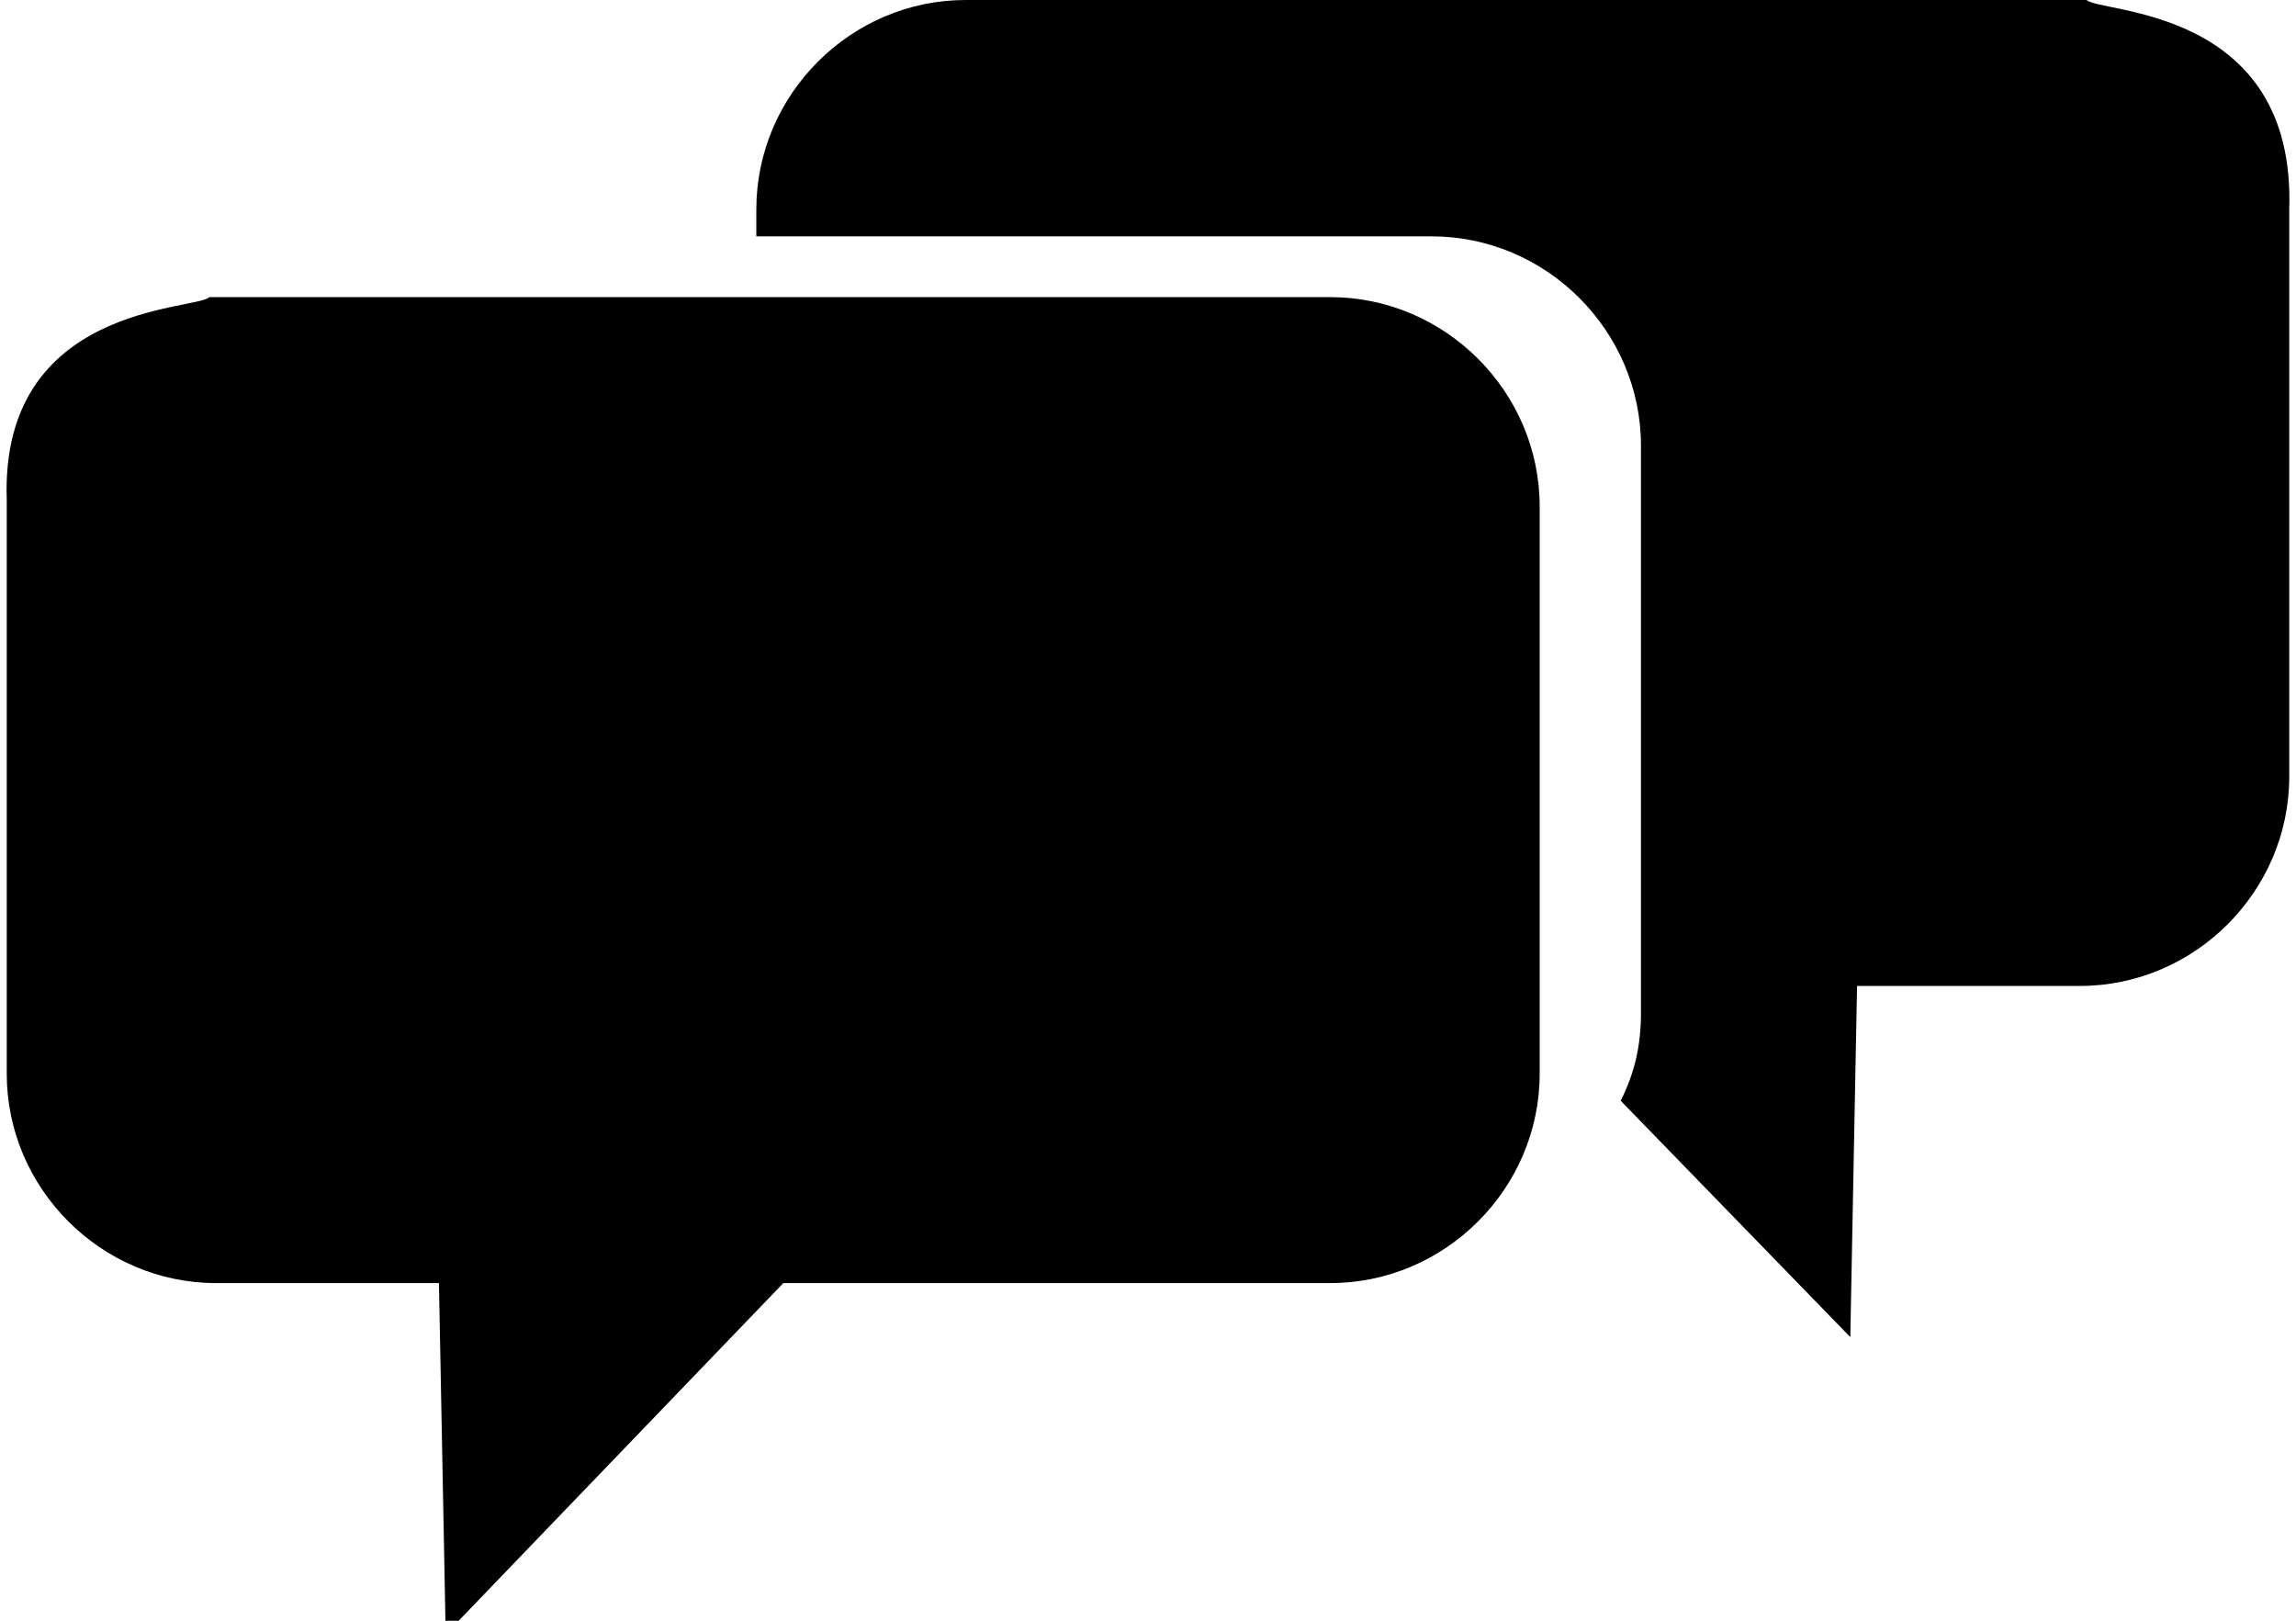 <?xml version="1.0" encoding="utf-8"?>
<svg version="1.1" id="Слой_1" xmlns="http://www.w3.org/2000/svg" xmlns:xlink="http://www.w3.org/1999/xlink" x="0px" y="0px"
     width="34px" height="24px" viewBox="0 0 34 24" style="enable-background:new 0 0 34 24;" xml:space="preserve">
<g>
	<path class="st0" d="M3.1,4.4h16.6c1.7,0,3.1,1.4,3.1,3.1l0,8.4c0,1.7-1.4,3.1-3.1,3.1l-8.1,0l-5,5.2l-0.1-5.2l-3.3,0
		c-1.7,0-3.1-1.4-3.1-3.1V7.4C0,4.5,2.9,4.6,3.1,4.4L3.1,4.4z"/>
	<path class="st0" d="M30.9,0H14.3c-1.7,0-3.1,1.4-3.1,3.1v0.4h10c1.7,0,3.1,1.4,3.1,3.1l0,8.4c0,0.5-0.1,0.9-0.3,1.3l3.4,3.5
		l0.1-5.2l3.3,0c1.7,0,3.1-1.4,3.1-3.1l0-8.4C34,0.1,31.1,0.2,30.9,0L30.9,0z"/>
</g>
</svg>
